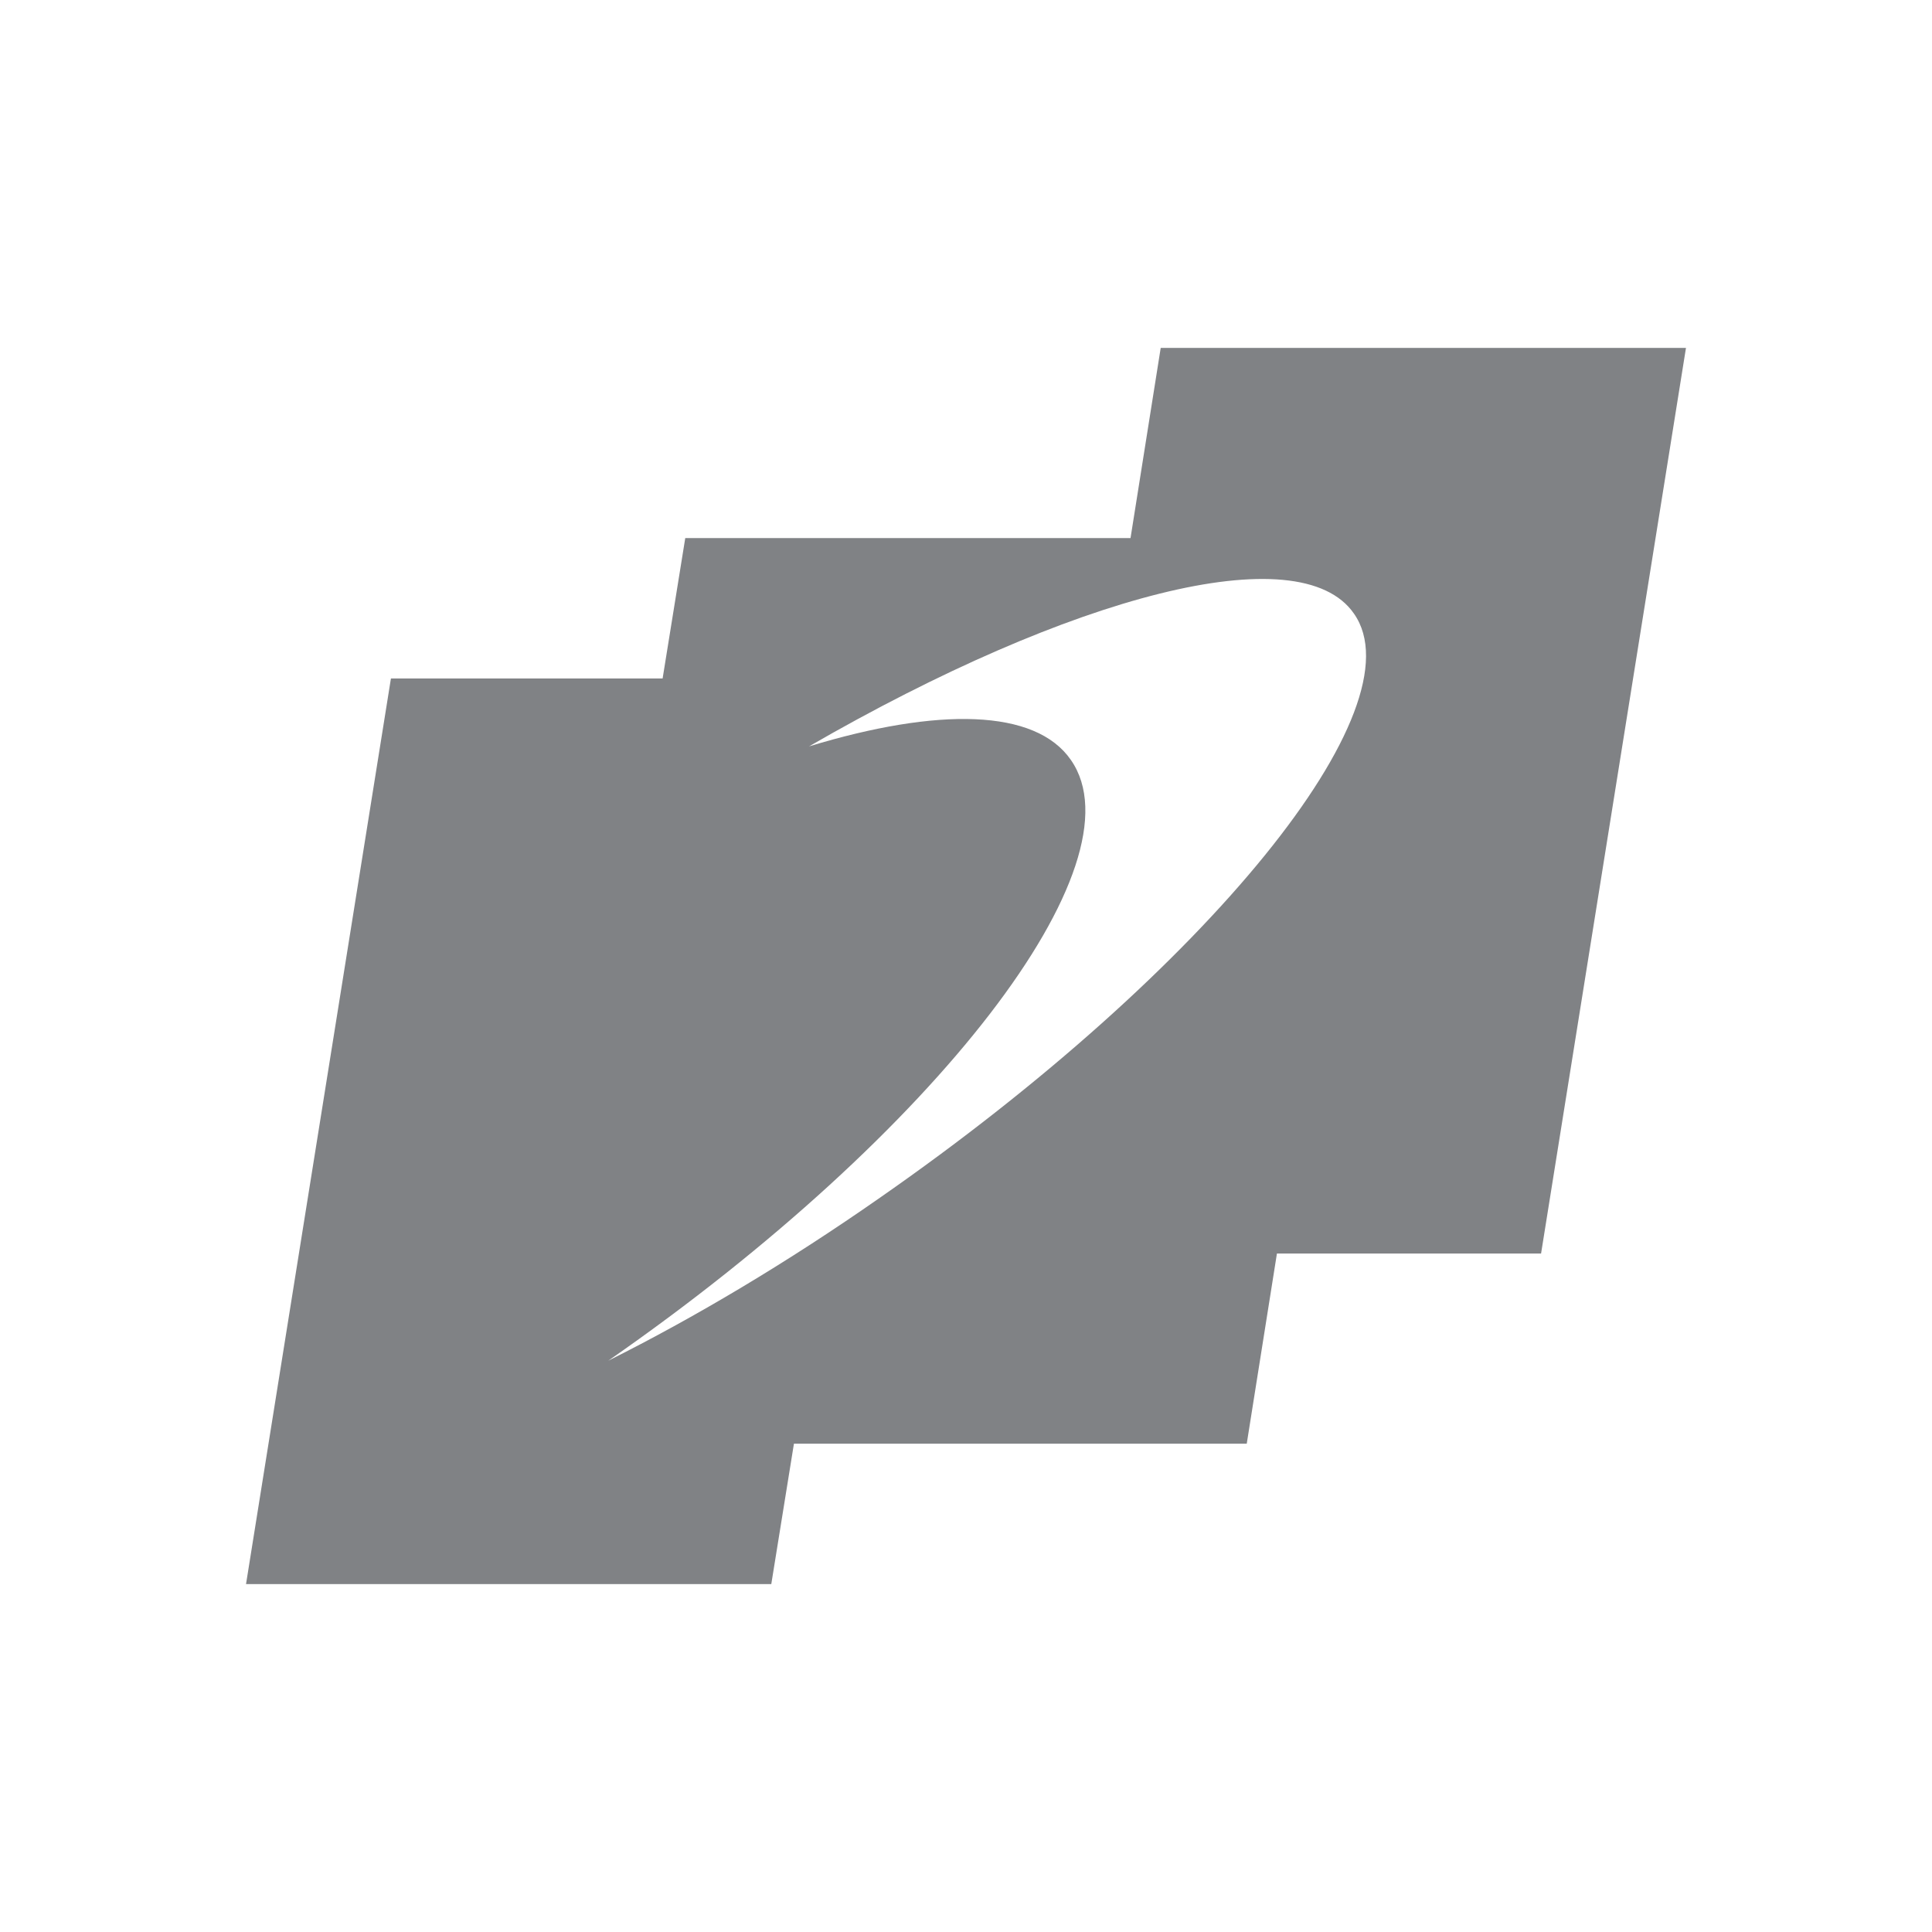 <?xml version="1.0" encoding="utf-8"?>
<!-- Generator: Adobe Illustrator 21.1.0, SVG Export Plug-In . SVG Version: 6.00 Build 0)  -->
<svg version="1.1" id="Layer_2" xmlns="http://www.w3.org/2000/svg" xmlns:xlink="http://www.w3.org/1999/xlink" x="0px" y="0px"
	 viewBox="0 0 256 256" style="enable-background:new 0 0 256 256;" xml:space="preserve">
<style type="text/css">
	.st0{fill:#808285;}
</style>
<path class="st0" d="M153.8,46.1l-4,25.2h-59l-3,18.6h-36l-19.2,120h69.6l3-18.6h60l4-25.2h35l19.2-120H153.8z M116.6,158.7
	c-12.3,8.6-24.6,15.9-36,21.6c0,0,0,0,0,0c43.5-30.2,70.9-65.8,61.3-79.6c-4.7-6.8-17.6-7-34.7-1.8c34.8-20.1,65-28,72.2-17.6
	C188.2,93.8,160,128.5,116.6,158.7z"/>
</svg>
